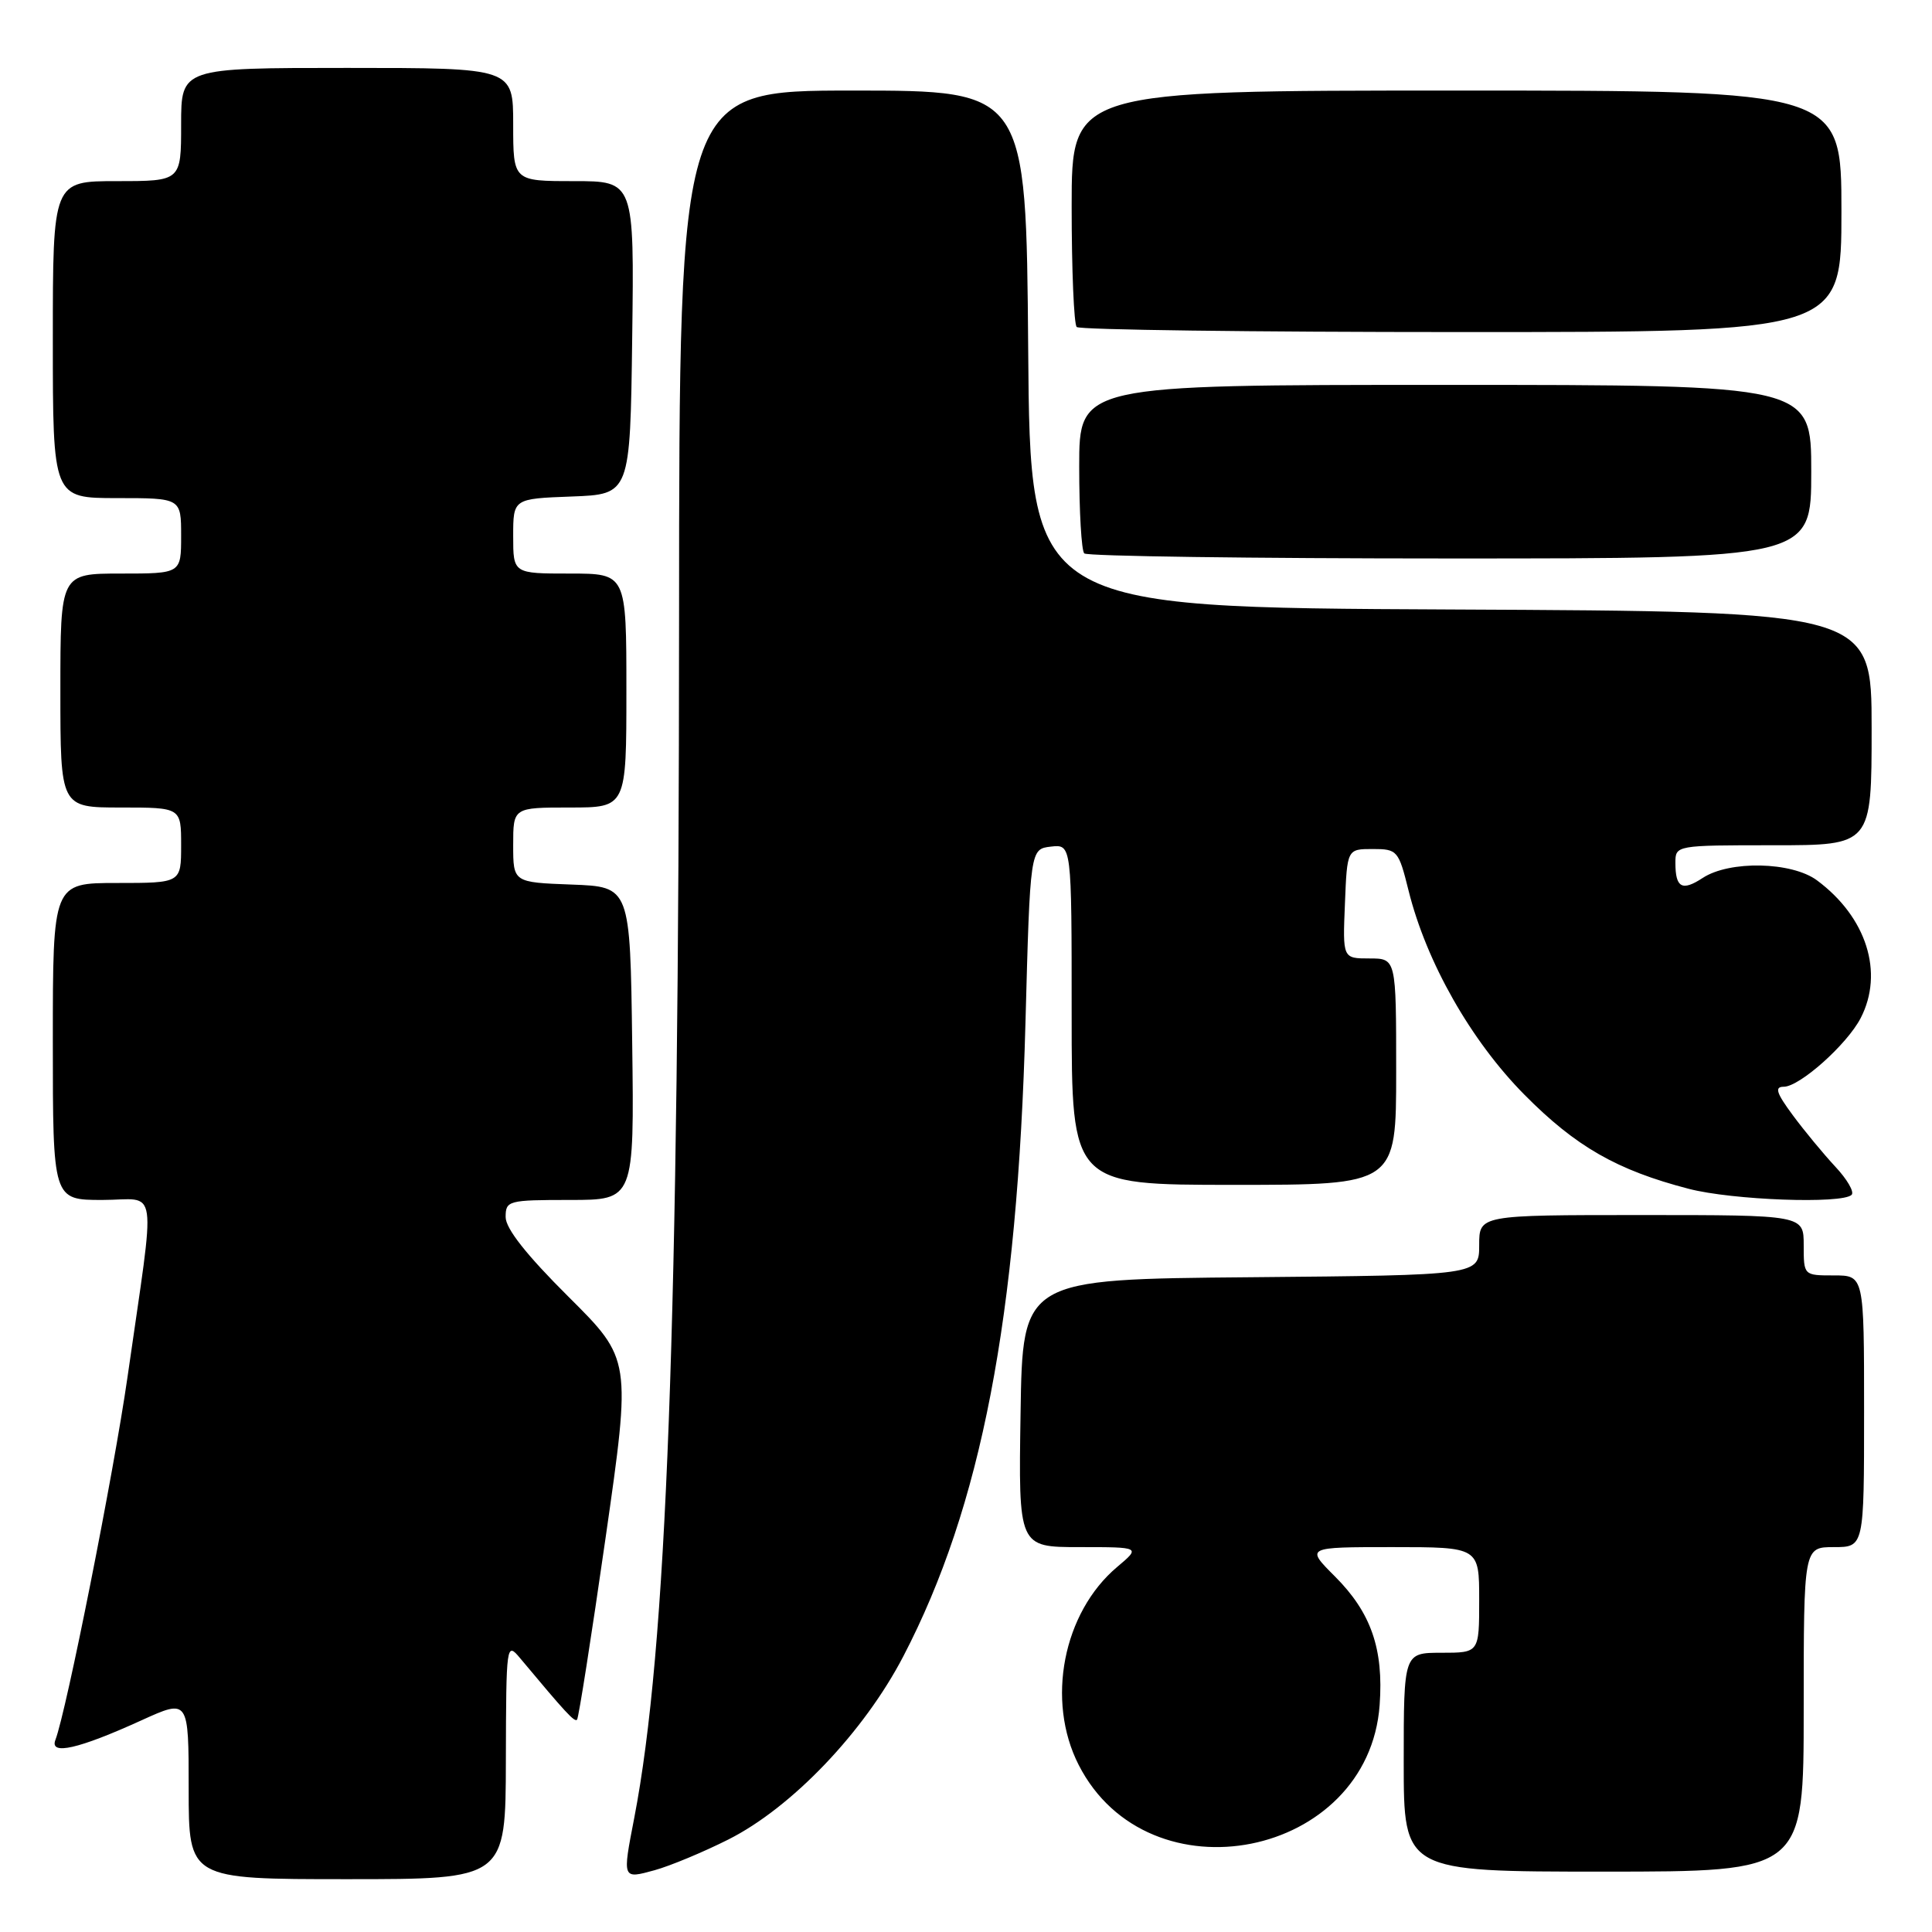 <?xml version="1.0" encoding="UTF-8" standalone="no"?>
<!DOCTYPE svg PUBLIC "-//W3C//DTD SVG 1.1//EN" "http://www.w3.org/Graphics/SVG/1.1/DTD/svg11.dtd" >
<svg xmlns="http://www.w3.org/2000/svg" xmlns:xlink="http://www.w3.org/1999/xlink" version="1.1" viewBox="0 0 256 256">
 <g >
 <path fill="currentColor"
d=" M 67.03 233.25 C 67.07 217.77 67.10 217.54 68.92 219.72 C 74.99 226.99 76.12 228.21 76.46 227.87 C 76.67 227.66 78.37 216.83 80.24 203.79 C 83.64 180.10 83.64 180.10 75.32 171.82 C 69.76 166.29 67.00 162.79 67.00 161.27 C 67.00 159.09 67.33 159.00 75.52 159.00 C 84.04 159.00 84.04 159.00 83.77 138.25 C 83.50 117.50 83.50 117.50 75.75 117.21 C 68.00 116.92 68.00 116.92 68.00 111.96 C 68.00 107.00 68.00 107.00 75.50 107.00 C 83.00 107.00 83.00 107.00 83.00 91.50 C 83.00 76.00 83.00 76.00 75.50 76.00 C 68.00 76.00 68.00 76.00 68.00 71.04 C 68.00 66.08 68.00 66.08 75.75 65.79 C 83.50 65.50 83.50 65.50 83.77 44.75 C 84.04 24.00 84.04 24.00 76.02 24.00 C 68.00 24.00 68.00 24.00 68.00 16.50 C 68.00 9.00 68.00 9.00 46.00 9.00 C 24.00 9.00 24.00 9.00 24.00 16.50 C 24.00 24.00 24.00 24.00 15.50 24.00 C 7.00 24.00 7.00 24.00 7.00 45.00 C 7.00 66.00 7.00 66.00 15.50 66.00 C 24.00 66.00 24.00 66.00 24.00 71.00 C 24.00 76.00 24.00 76.00 16.00 76.00 C 8.00 76.00 8.00 76.00 8.00 91.50 C 8.00 107.00 8.00 107.00 16.00 107.00 C 24.00 107.00 24.00 107.00 24.00 112.00 C 24.00 117.00 24.00 117.00 15.50 117.00 C 7.00 117.00 7.00 117.00 7.00 138.00 C 7.00 159.00 7.00 159.00 13.56 159.00 C 21.08 159.00 20.67 156.07 16.89 182.50 C 15.07 195.19 8.80 226.75 7.34 230.55 C 6.54 232.63 10.41 231.75 18.75 227.95 C 25.00 225.11 25.00 225.11 25.00 237.05 C 25.00 249.00 25.00 249.00 46.00 249.00 C 67.00 249.00 67.00 249.00 67.03 233.25 Z  M 96.50 243.75 C 104.91 239.52 114.48 229.50 119.70 219.46 C 130.02 199.62 134.83 174.65 135.88 135.50 C 136.50 112.50 136.50 112.50 139.25 112.18 C 142.00 111.87 142.00 111.87 142.00 134.43 C 142.00 157.00 142.00 157.00 163.50 157.00 C 185.00 157.00 185.00 157.00 185.00 142.00 C 185.00 127.00 185.00 127.00 181.46 127.00 C 177.91 127.00 177.91 127.00 178.21 119.75 C 178.50 112.50 178.50 112.50 181.89 112.50 C 185.16 112.50 185.32 112.69 186.64 118.00 C 189.00 127.50 194.91 137.90 202.00 145.06 C 208.80 151.93 214.25 155.05 223.75 157.52 C 229.52 159.03 244.11 159.56 245.35 158.32 C 245.73 157.94 244.75 156.25 243.17 154.57 C 241.60 152.88 239.06 149.81 237.54 147.75 C 235.38 144.83 235.11 144.00 236.35 144.00 C 238.46 144.00 244.74 138.40 246.55 134.90 C 249.66 128.88 247.33 121.52 240.76 116.65 C 237.41 114.17 229.18 114.00 225.62 116.33 C 222.88 118.13 222.00 117.64 222.00 114.33 C 222.00 112.01 222.05 112.00 235.00 112.00 C 248.00 112.00 248.00 112.00 248.00 96.51 C 248.00 81.02 248.00 81.02 192.25 80.76 C 136.50 80.50 136.50 80.50 136.24 46.25 C 135.97 12.00 135.97 12.00 112.99 12.00 C 90.00 12.00 90.00 12.00 89.98 81.75 C 89.95 175.91 88.36 218.50 84.04 240.89 C 82.46 249.05 82.44 248.99 86.75 247.81 C 88.81 247.24 93.20 245.41 96.50 243.75 Z  M 239.00 226.50 C 239.00 205.00 239.00 205.00 243.00 205.00 C 247.00 205.00 247.00 205.00 247.00 187.00 C 247.00 169.00 247.00 169.00 243.00 169.00 C 239.00 169.00 239.00 169.00 239.00 165.00 C 239.00 161.00 239.00 161.00 217.50 161.00 C 196.00 161.00 196.00 161.00 196.00 164.99 C 196.00 168.97 196.00 168.97 165.75 169.24 C 135.50 169.50 135.50 169.50 135.23 187.25 C 134.95 205.00 134.95 205.00 143.05 205.00 C 151.15 205.00 151.15 205.00 148.03 207.63 C 140.86 213.67 138.58 225.34 142.93 233.86 C 152.18 252.00 181.35 246.19 182.81 225.92 C 183.35 218.49 181.67 213.67 176.88 208.88 C 173.00 205.00 173.00 205.00 184.50 205.00 C 196.00 205.00 196.00 205.00 196.00 212.00 C 196.00 219.00 196.00 219.00 191.00 219.00 C 186.00 219.00 186.00 219.00 186.00 233.50 C 186.00 248.00 186.00 248.00 212.50 248.00 C 239.00 248.00 239.00 248.00 239.00 226.50 Z  M 240.00 62.50 C 240.00 51.00 240.00 51.00 191.50 51.00 C 143.00 51.00 143.00 51.00 143.00 61.83 C 143.00 67.79 143.30 72.97 143.67 73.33 C 144.03 73.70 165.86 74.00 192.17 74.00 C 240.00 74.00 240.00 74.00 240.00 62.50 Z  M 244.00 28.00 C 244.00 12.00 244.00 12.00 193.00 12.00 C 142.00 12.00 142.00 12.00 142.00 27.33 C 142.00 35.77 142.30 42.97 142.67 43.33 C 143.03 43.70 165.98 44.00 193.67 44.00 C 244.00 44.00 244.00 44.00 244.00 28.00 Z "/>
</g>
</svg>